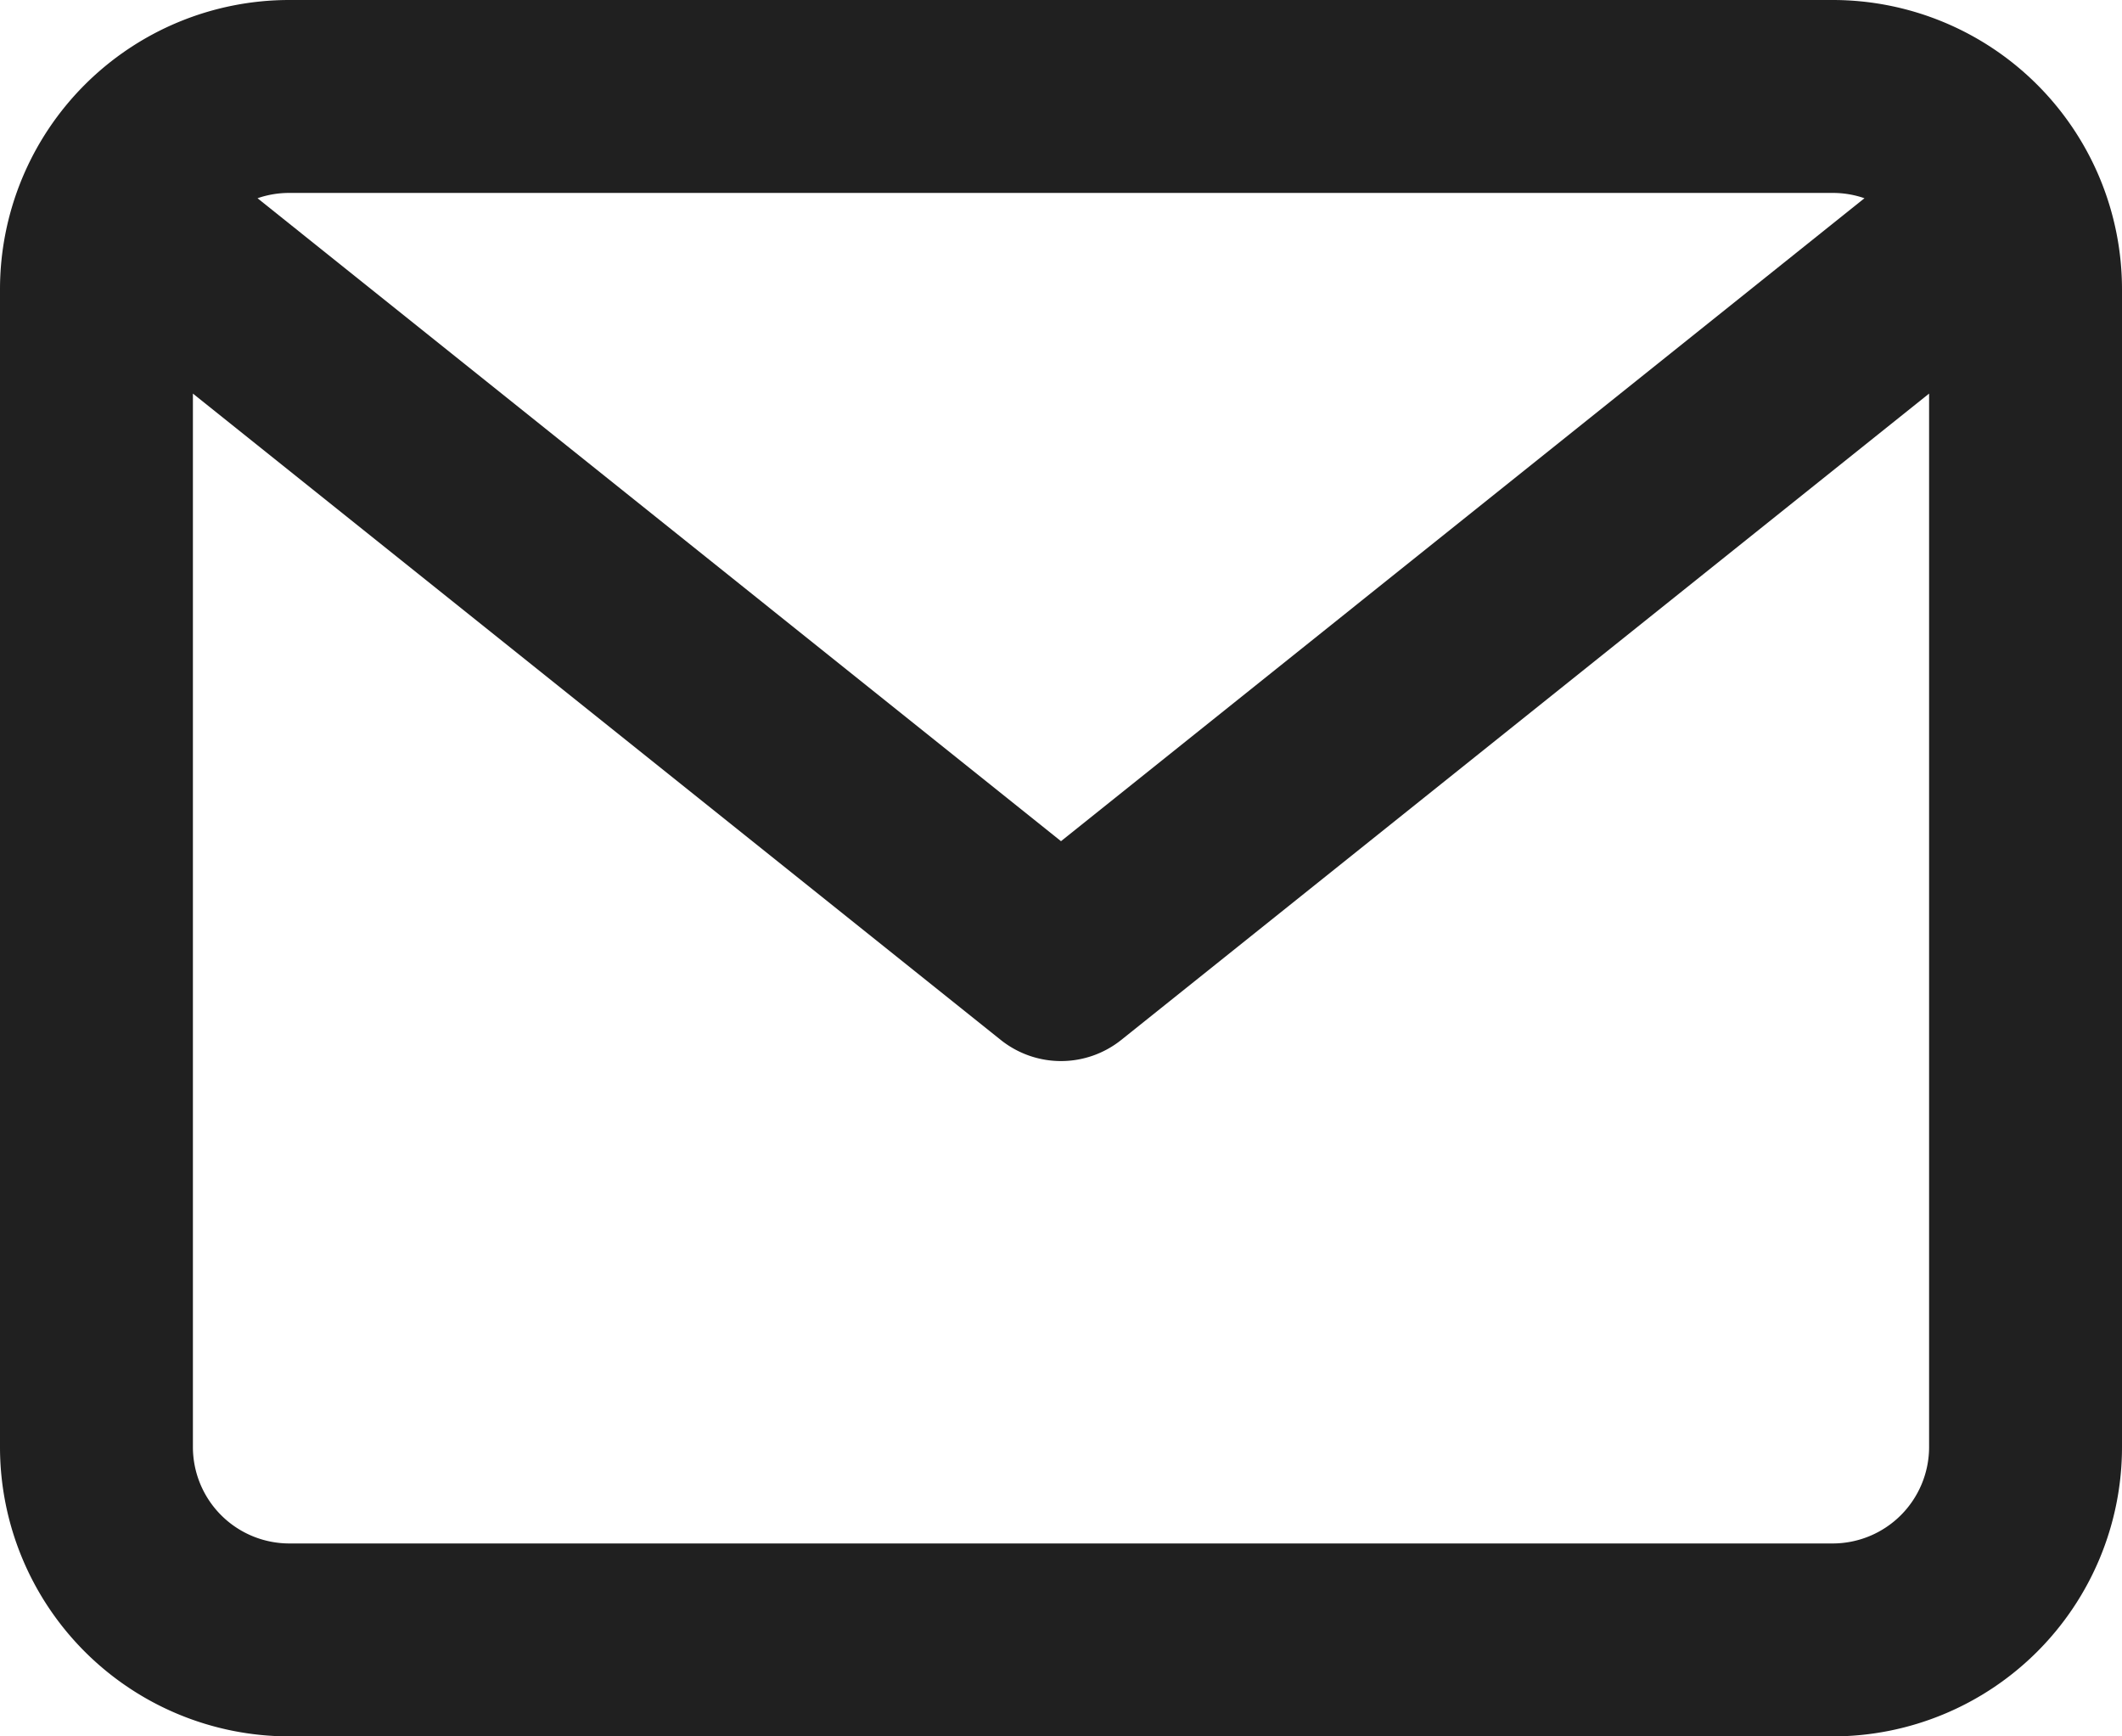 <svg id="Layer_1" data-name="Layer 1" xmlns="http://www.w3.org/2000/svg" viewBox="0 0 88 72">
  <defs>
    <style>
      .cls-1 {
        fill: #202020;
      }
    </style>
  </defs>
  <title>mail</title>
  <path class="cls-1" d="M79.06,2.5h-64a12,12,0,0,0-12,12v48a12,12,0,0,0,12,12h64a12,12,0,0,0,12-12v-48A12,12,0,0,0,79.06,2.5Zm0,8a4,4,0,0,1,1.32.22L47.06,37.38,13.74,10.72a4,4,0,0,1,1.32-.22h64Zm0,56h-64a4,4,0,0,1-4-4V18.82l33.5,26.8a4,4,0,0,0,5,0l33.5-26.8V62.5A4,4,0,0,1,79.06,66.5Z" transform="translate(-3.06 -2.5)"/>
</svg>
